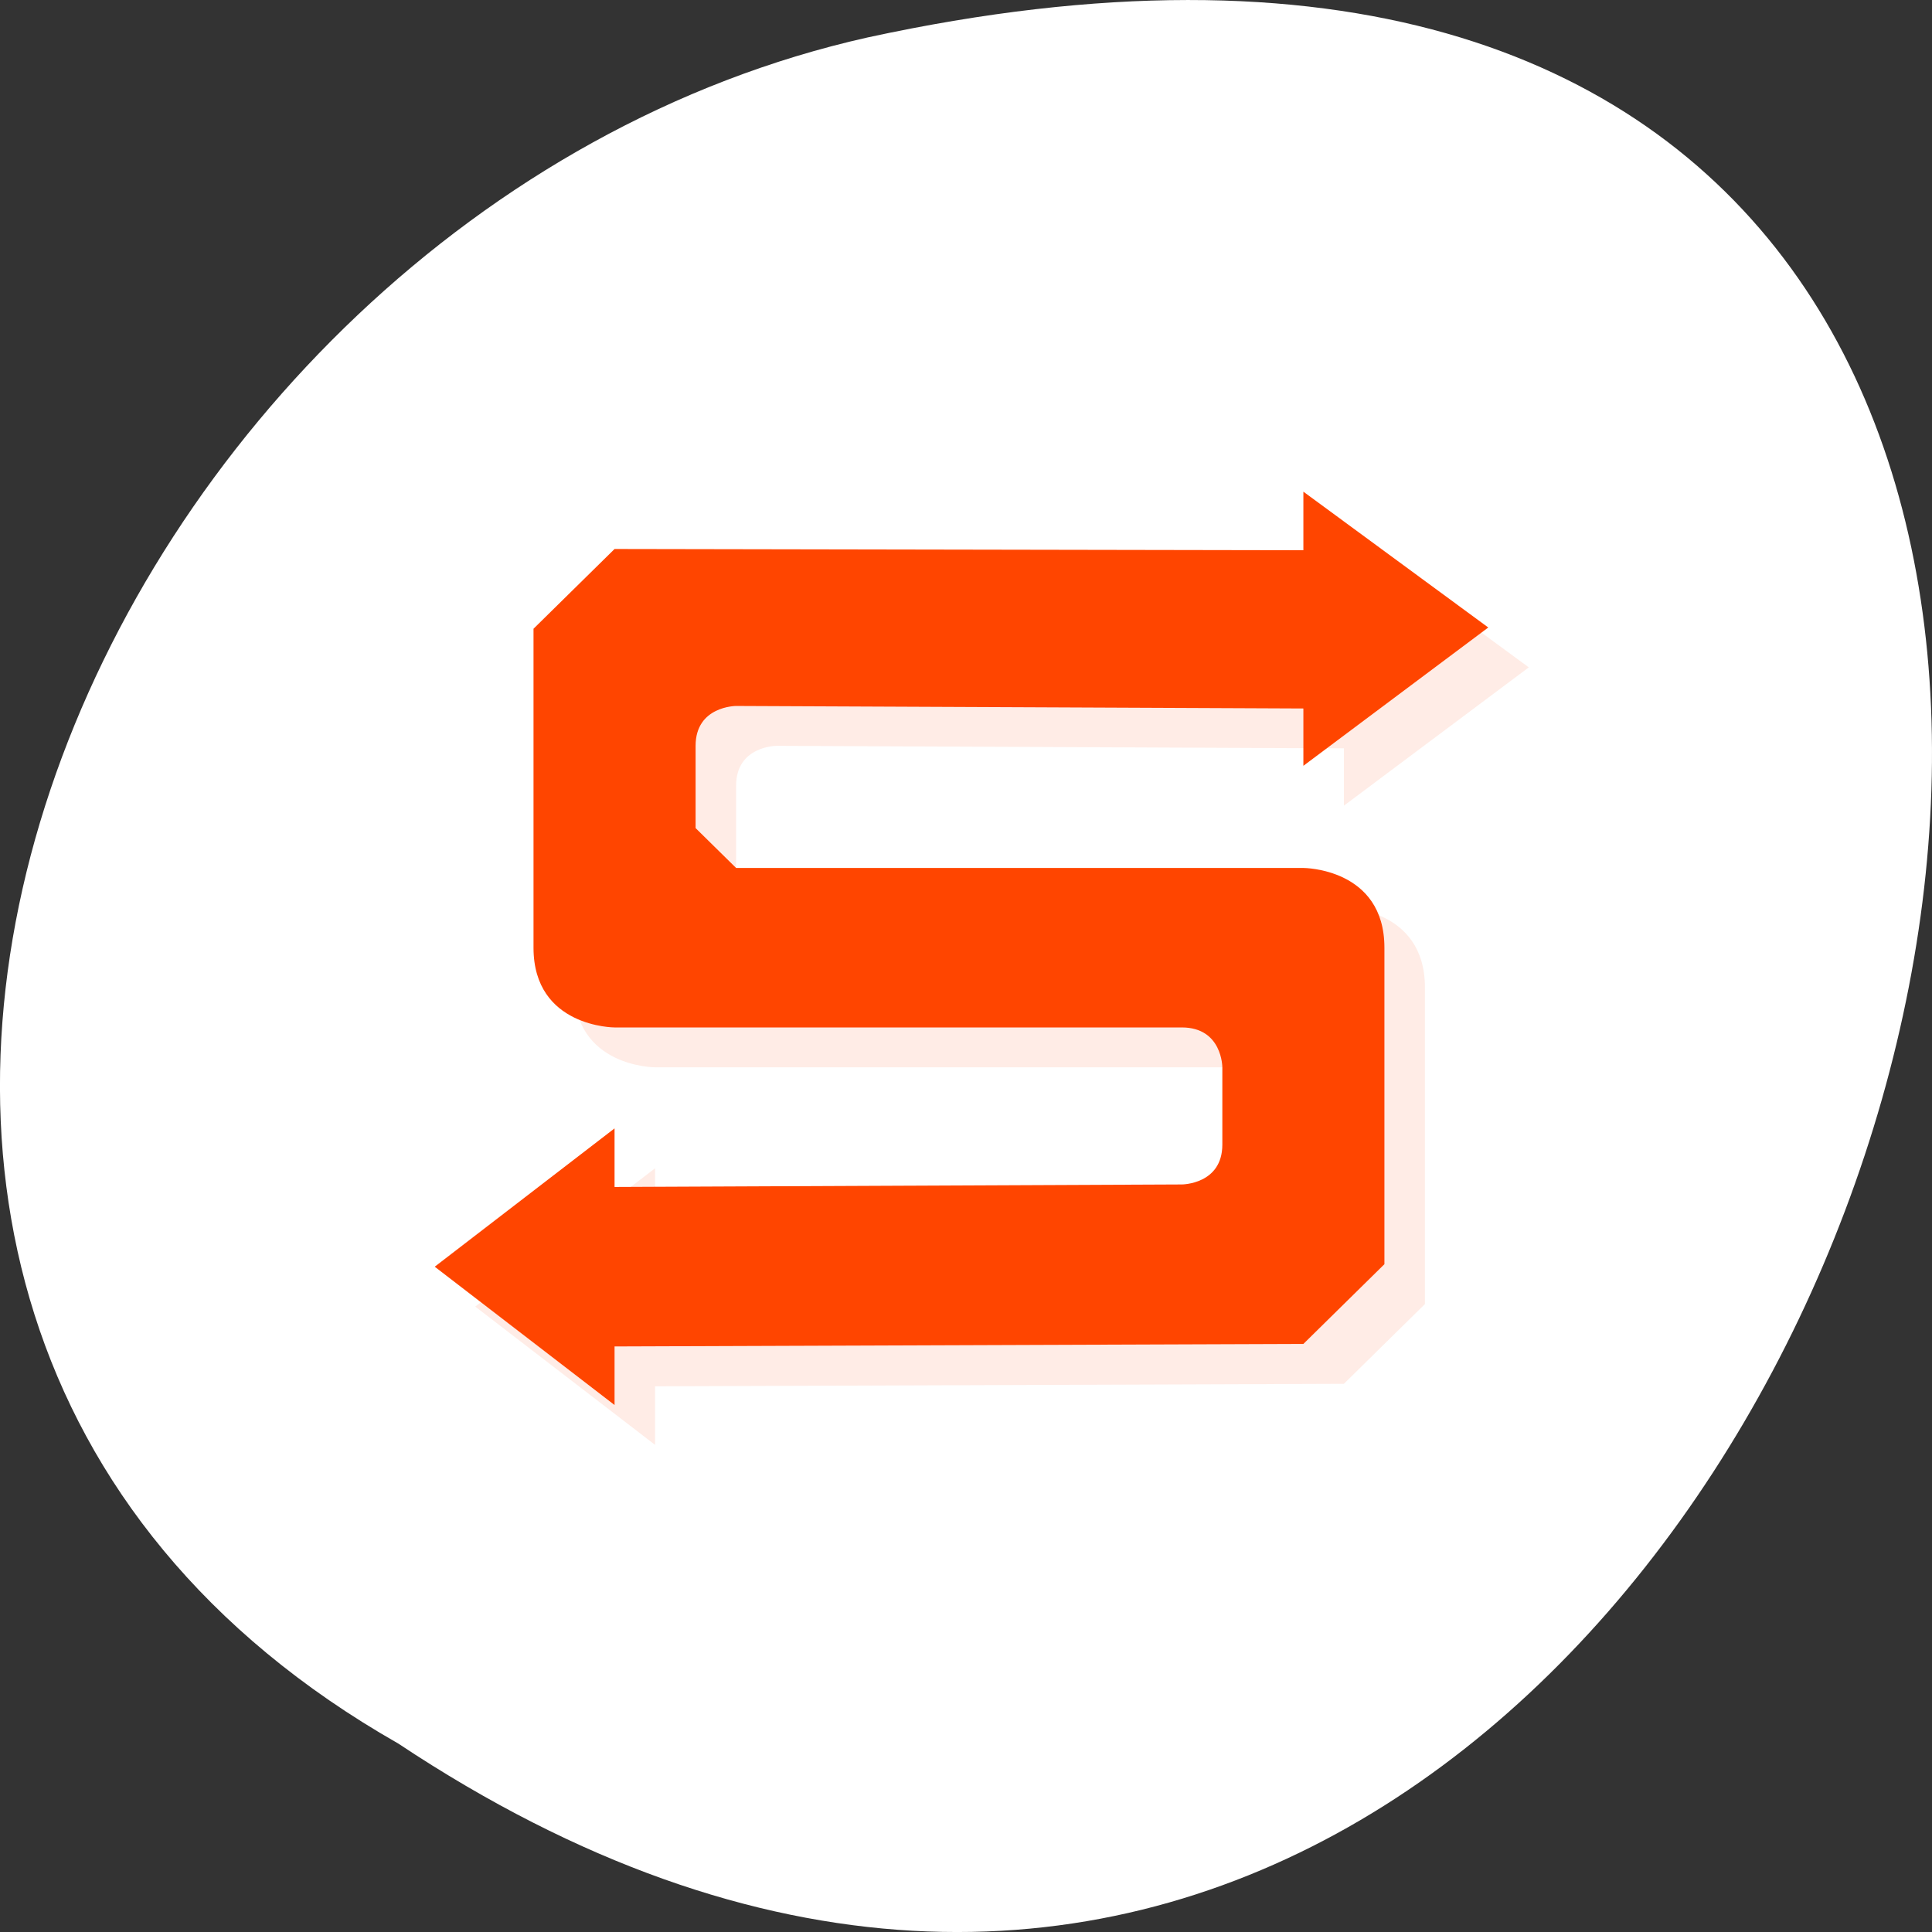 <svg xmlns="http://www.w3.org/2000/svg" viewBox="0 0 256 256"><rect x="0" y="0" width="256" height="256" fill="#333333" stroke="none"/><defs><clipPath id="0"><path transform="matrix(15.333 0 0 11.5 415 -125.5)" d="m -24 13 c 0 1.105 -0.672 2 -1.5 2 -0.828 0 -1.5 -0.895 -1.5 -2 0 -1.105 0.672 -2 1.5 -2 0.828 0 1.5 0.895 1.5 2 z"/></clipPath></defs><g transform="translate(0 -796.36)"><path d="m 52.774 1027.39 c 192.46 127.95 311 -280.09 62.2 -226.07 -102.82 23.02 -165.22 167.39 -62.2 226.07 z" style="fill:#fff;color:#000"/><g transform="matrix(5.369 0 0 5.283 -4.473 794.81)" style="fill:#ff4500"><g style="clip-path:url(#0)"><path d="m 33 12.625 v 1.469 l -17 -0.031 l -2 2 v 8 c 0 2 2 2 2 2 h 14 c 1 0 1 1 1 1 v 1.938 c 0 1 -1 1 -1 1 l -14 0.063 v -1.469 l -4.438 3.469 l 4.438 3.469 v -1.469 l 17 -0.063 l 2 -2 v -7.938 c 0 -2 -2 -2 -2 -2 h -14 l -1 -1 v -2.063 c 0 -1 1 -1 1 -1 l 14 0.063 v 1.438 l 4.563 -3.469" transform="translate(1 1)" style="opacity:0.1"/></g><g style="clip-path:url(#0)"><path d="m 33 12.625 v 1.469 l -17 -0.031 l -2 2 v 8 c 0 2 2 2 2 2 h 14 c 1 0 1 1 1 1 v 1.938 c 0 1 -1 1 -1 1 l -14 0.063 v -1.469 l -4.438 3.469 l 4.438 3.469 v -1.469 l 17 -0.063 l 2 -2 v -7.938 c 0 -2 -2 -2 -2 -2 h -14 l -1 -1 v -2.063 c 0 -1 1 -1 1 -1 l 14 0.063 v 1.438 l 4.563 -3.469"/></g></g></g></svg>